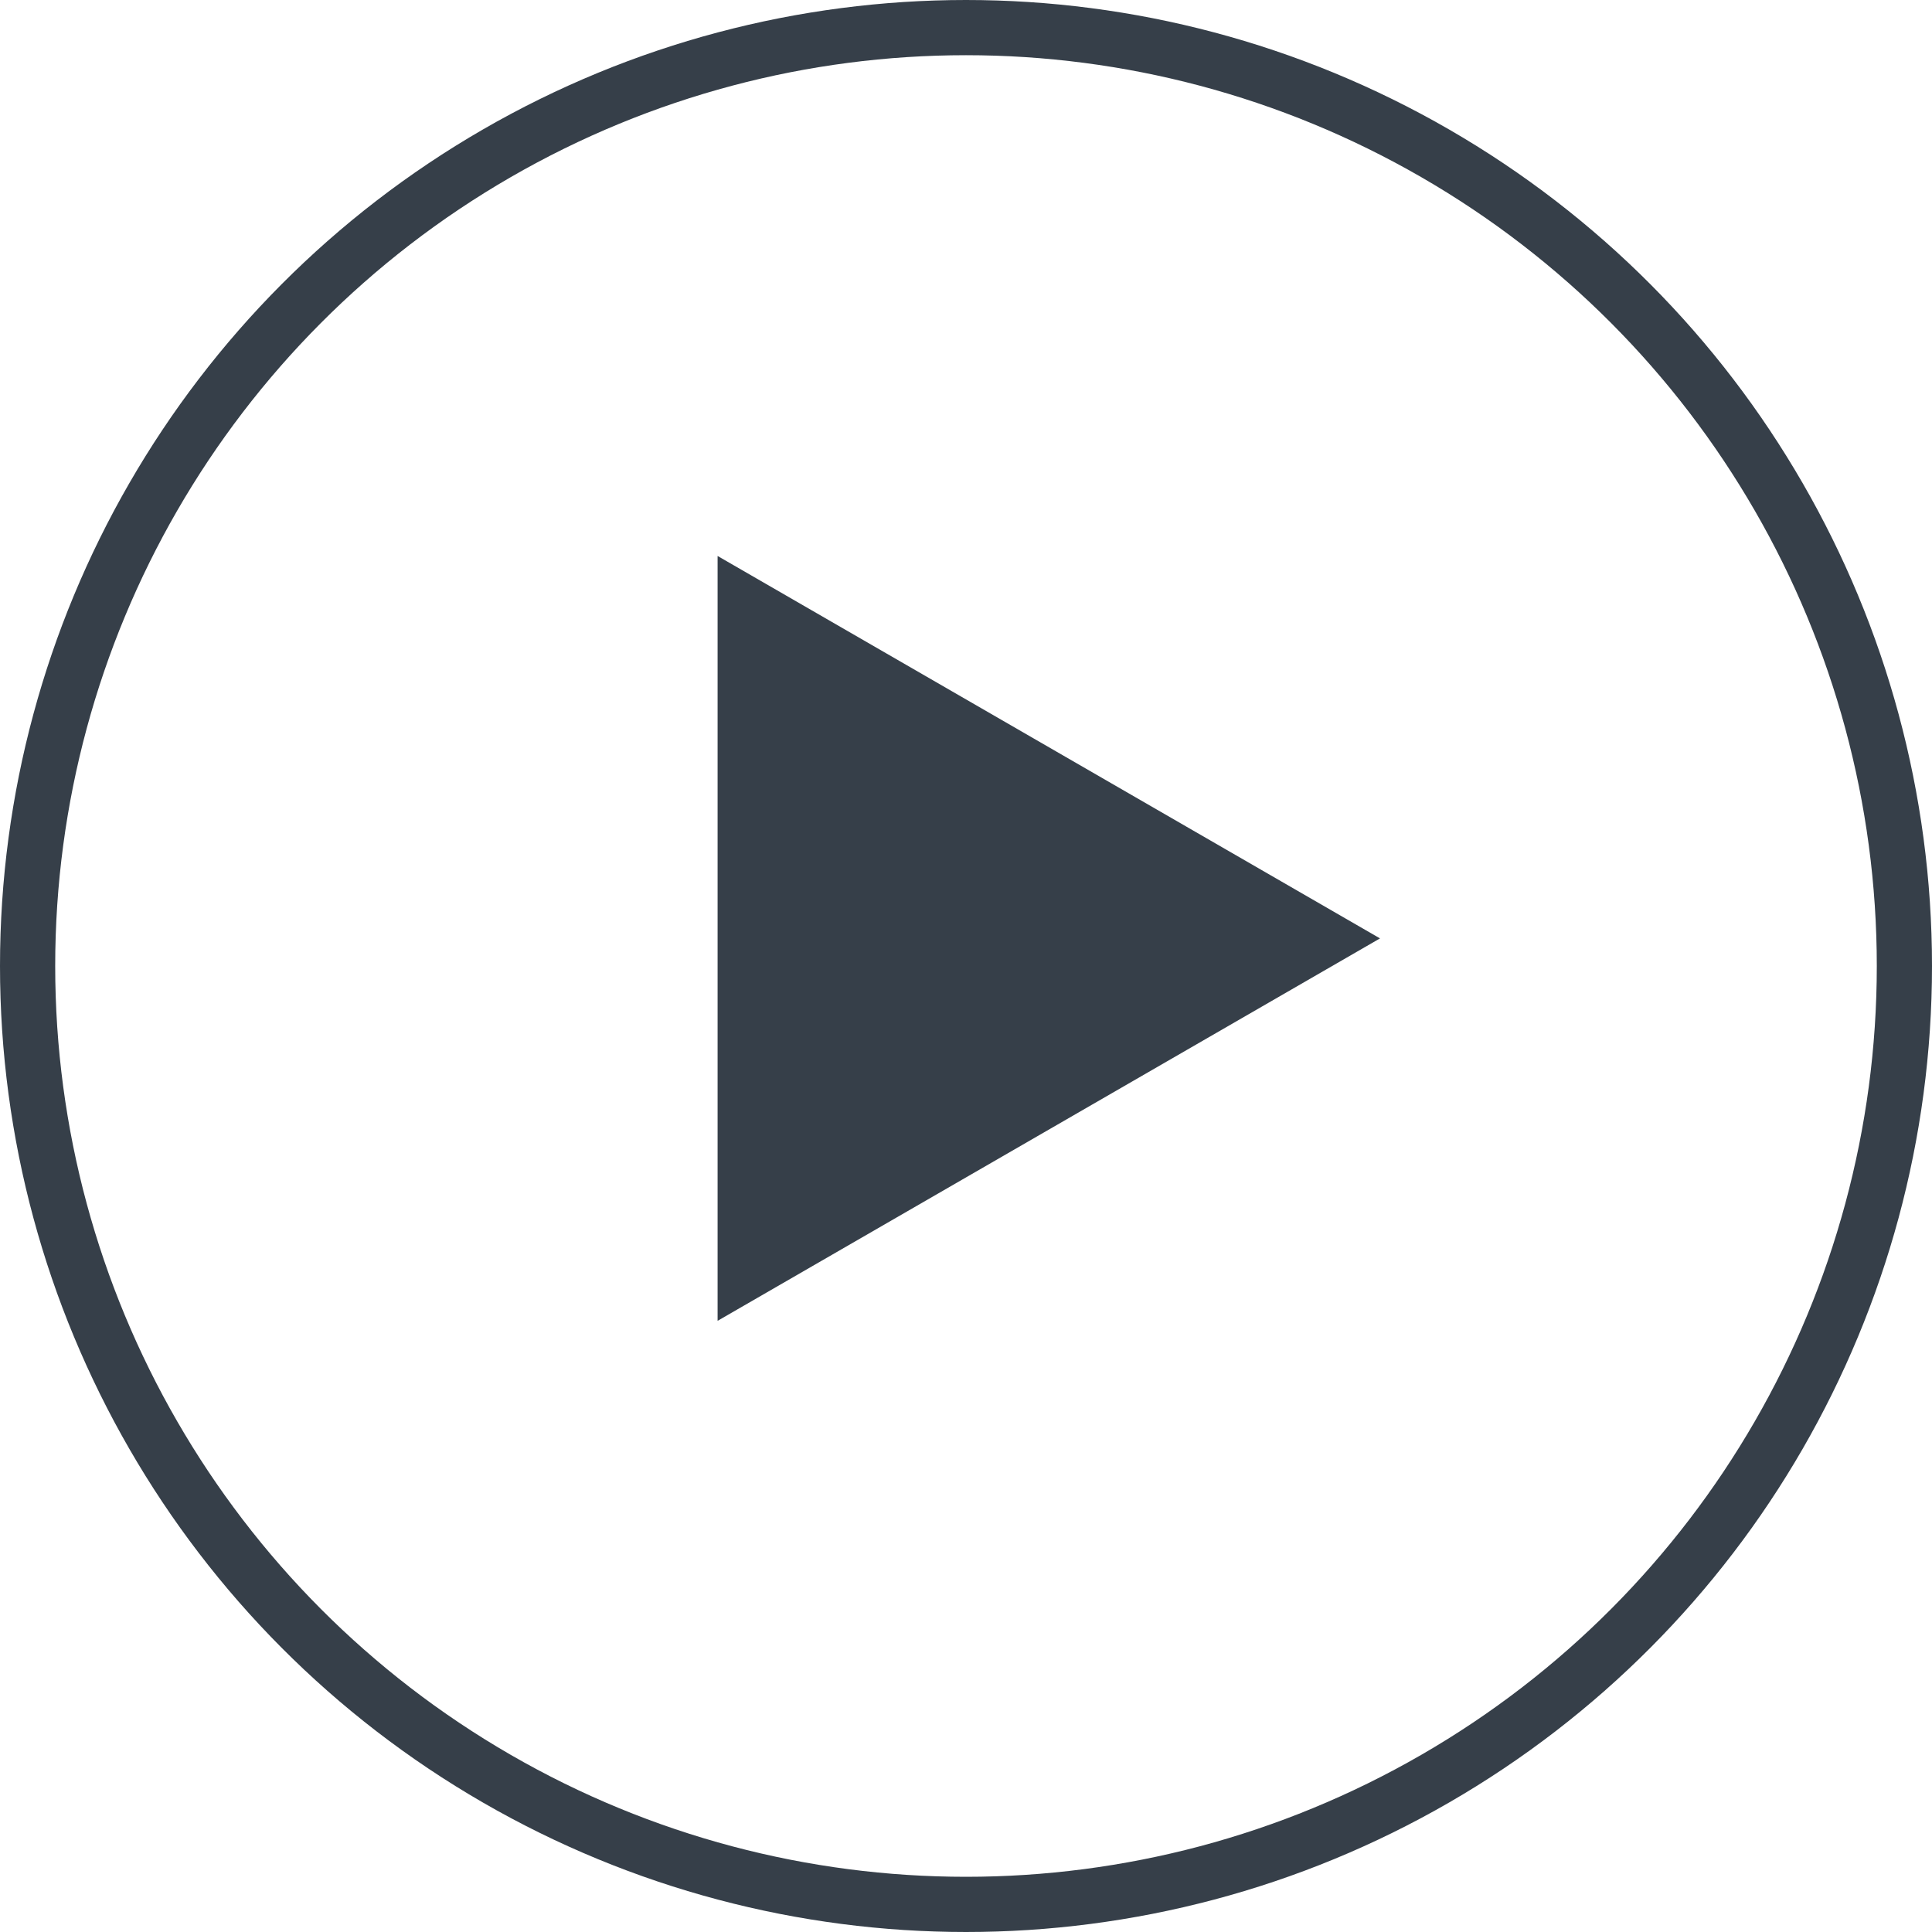 <svg width="35" height="35" viewBox="0 0 35 35" fill="none" xmlns="http://www.w3.org/2000/svg">
<circle cx="17.5" cy="17.5" r="17" stroke="#363F49"/>
<path d="M25 17L13 23.928L13 10.072L25 17Z" fill="#363F49"/>
</svg>
